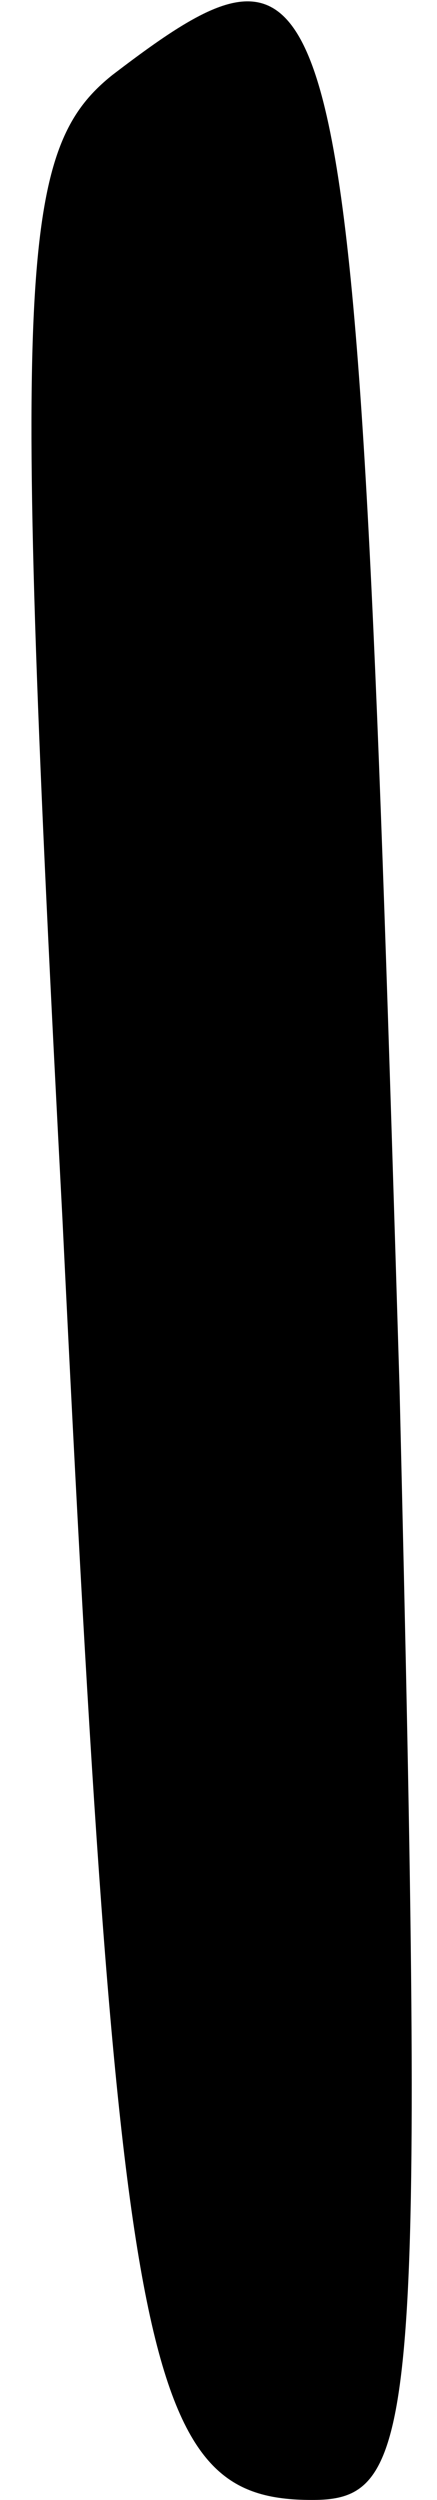 <?xml version="1.0" standalone="no"?>
<!DOCTYPE svg PUBLIC "-//W3C//DTD SVG 20010904//EN"
 "http://www.w3.org/TR/2001/REC-SVG-20010904/DTD/svg10.dtd">
<svg version="1.0" xmlns="http://www.w3.org/2000/svg"
 width="7pt" height="40pt" viewBox="0 0 7 40"
 preserveAspectRatio="xMidYMid meet">
<g transform="translate(0,40) scale(0.1,-0.1)"
fill="#000000" stroke="none">
<path fill="#000000" stroke="none" d="M18 388 c-15 -12 -16 -31 -8 -183 9
-185 13 -205 40 -205 17 0 18 11 14 178 -7 230 -8 239 -46 210z"/>
</g>
</svg>
